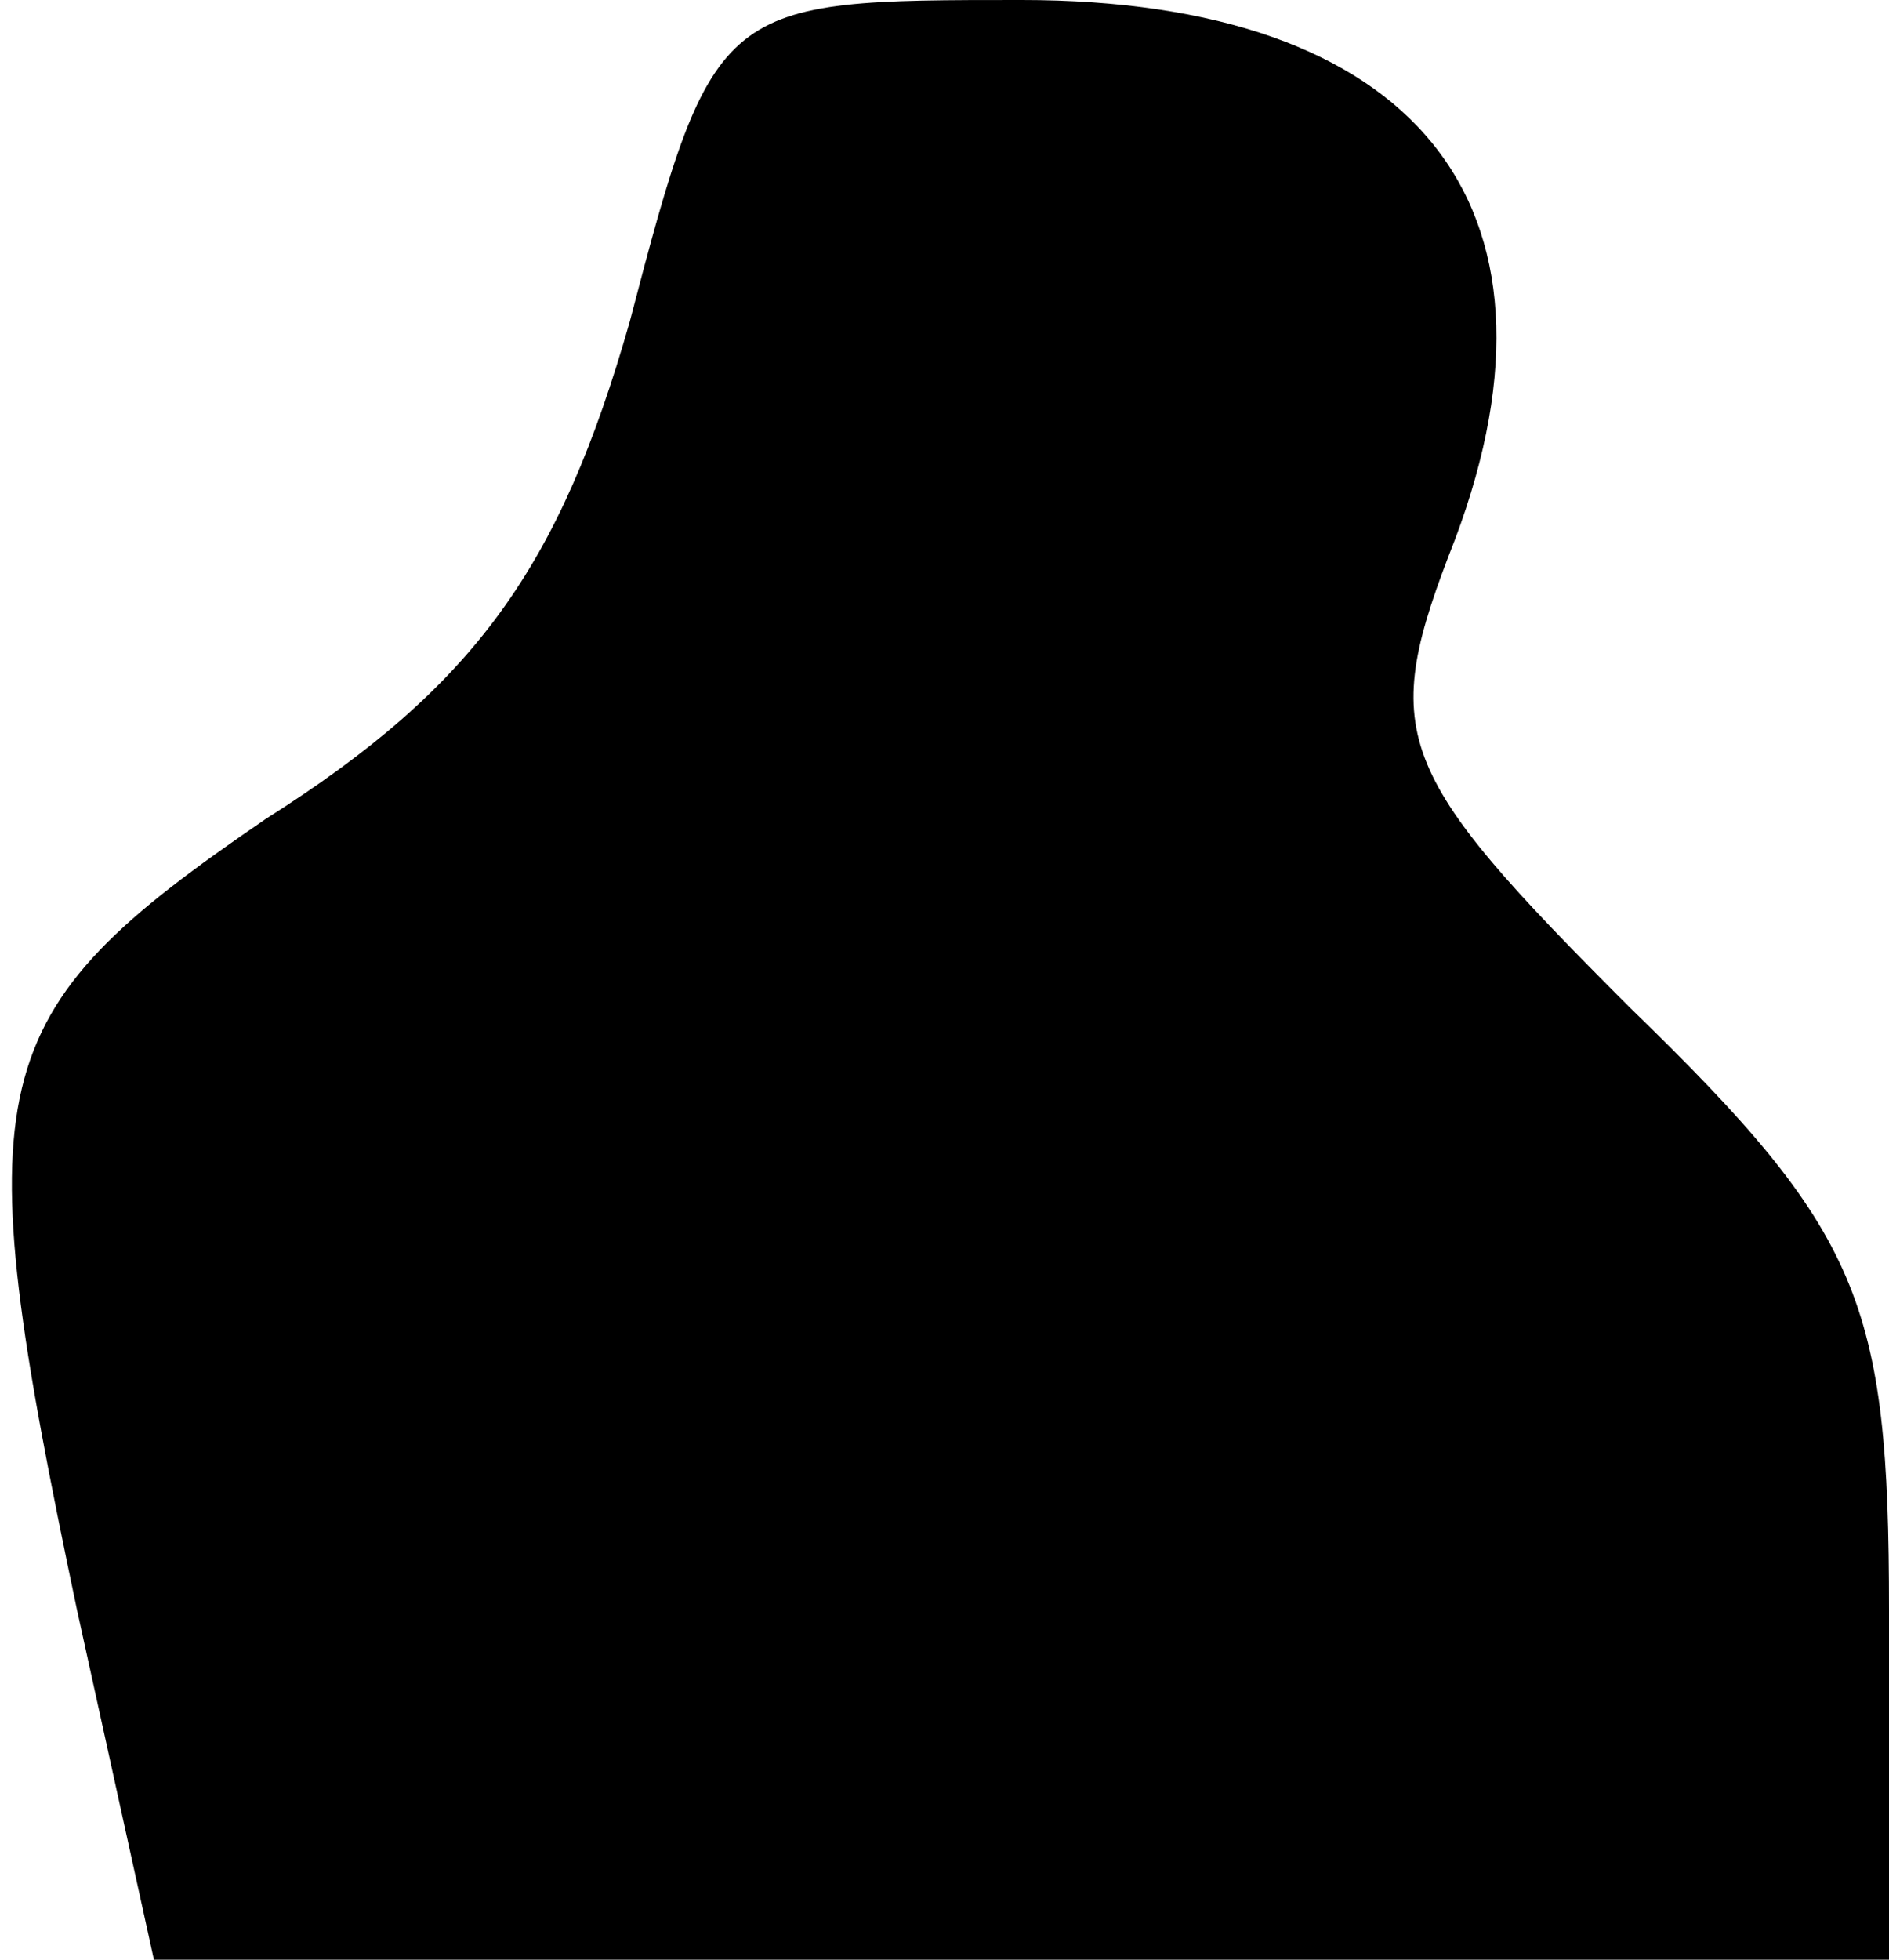<?xml version="1.0" standalone="no"?>
<!DOCTYPE svg PUBLIC "-//W3C//DTD SVG 20010904//EN"
 "http://www.w3.org/TR/2001/REC-SVG-20010904/DTD/svg10.dtd">
<svg version="1.0" xmlns="http://www.w3.org/2000/svg"
 width="27pt" height="28pt" viewBox="0 0 27 28"
 preserveAspectRatio="xMidYMid meet">
<g transform="translate(0,28) scale(0.1,-0.1)"
fill="#000000" stroke="none">
<path fill="#000000" stroke="none" d="M90 234 c-10 -35 -22 -52 -52 -71 -41
-28 -43 -37 -27 -113 l11 -50 124 0 124 0 0 50 c0 44 -4 54 -37 86 -34 34 -36
39 -25 67 18 48 -6 77 -62 77 -43 0 -44 0 -56 -46z"/>
</g>
</svg>
